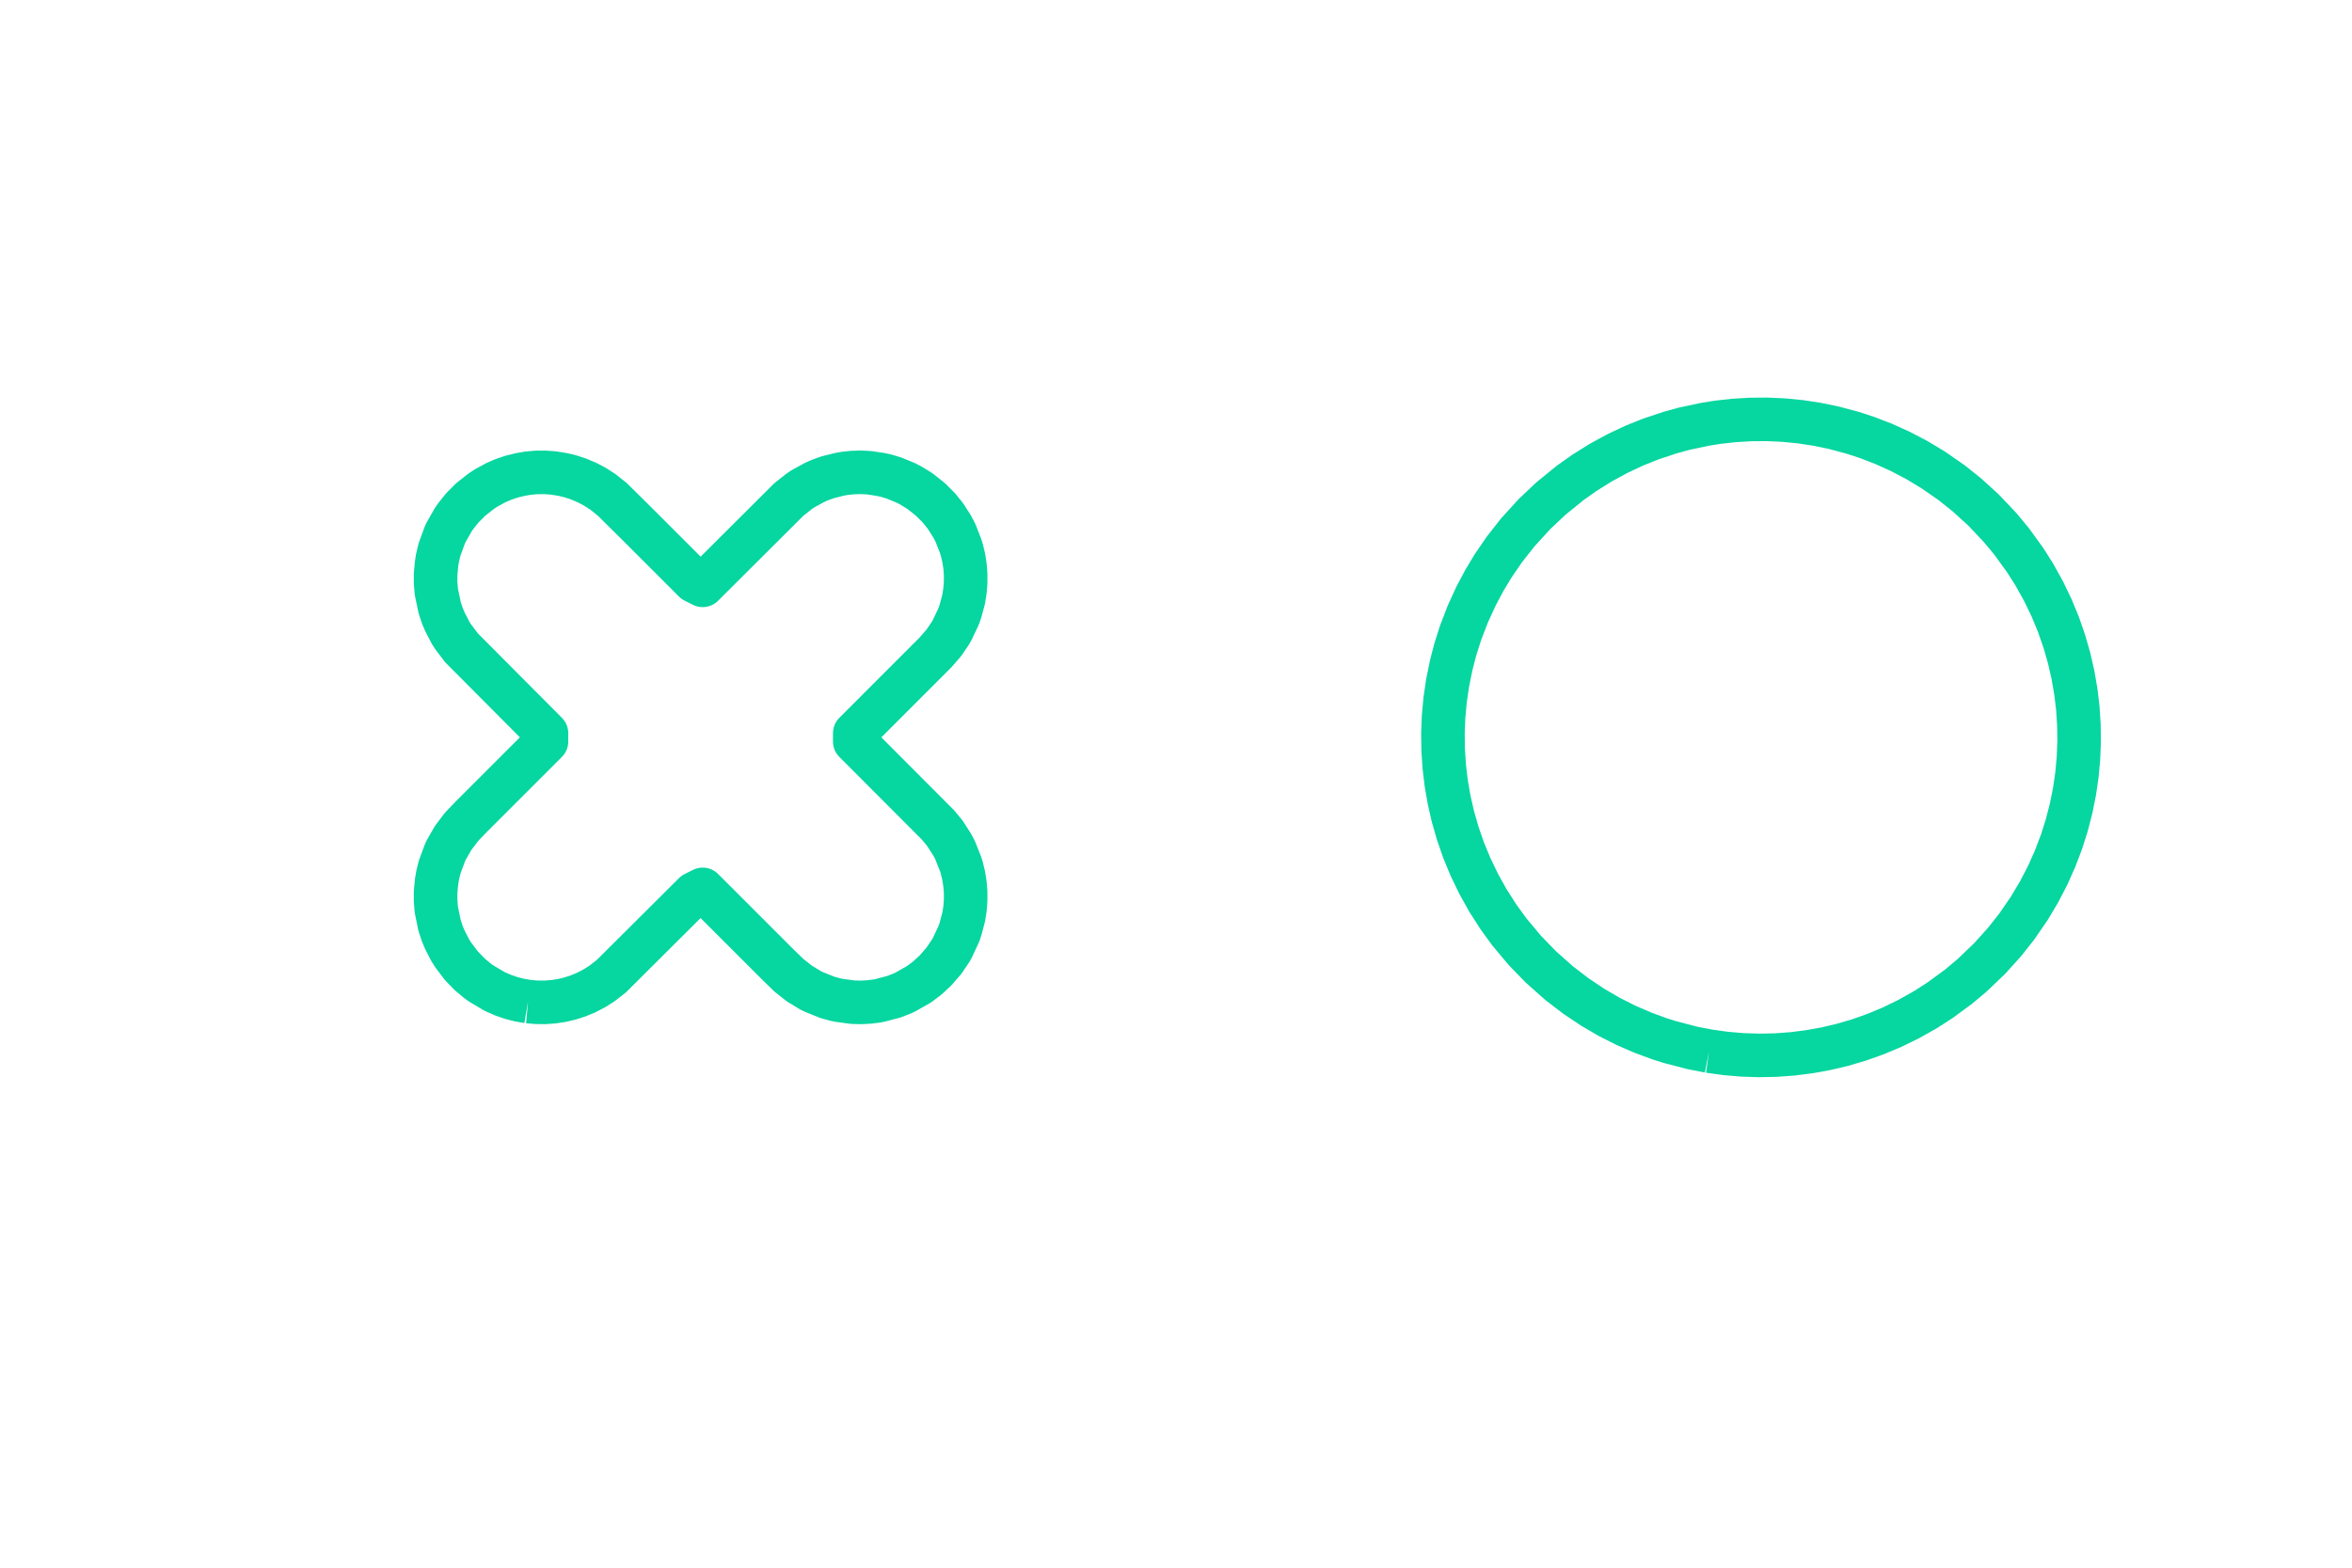 <?xml version="1.0" encoding="utf-8" standalone="no"?>
<!DOCTYPE svg PUBLIC "-//W3C//DTD SVG 1.1//EN"
  "http://www.w3.org/Graphics/SVG/1.1/DTD/svg11.dtd">
<!-- Created with matplotlib (https://matplotlib.org/) -->
<svg height="288pt" version="1.1" viewBox="0 0 432 288" width="432pt" xmlns="http://www.w3.org/2000/svg" xmlns:xlink="http://www.w3.org/1999/xlink">
 <defs>
  <style type="text/css">*{stroke-linecap:butt;stroke-linejoin:round;}</style>
 </defs>
 <g id="figure_1">
  <g id="patch_1">
   <path d="M 0 288 
L 432 288 
L 432 0 
L 0 0 
z
" style="fill:none;"/>
  </g>
  <g id="axes_1">
   <g id="LineCollection_1">
    <path clip-path="url(#pf754d9a1eb)" d="M 313.907 193.106 
L 310.852 192.515 
L 306.713 191.437 
L 304.742 190.813 
L 301.687 189.684 
L 298.631 188.356 
L 295.576 186.811 
L 292.521 185.03 
L 289.466 182.986 
L 286.411 180.647 
L 283.016 177.635 
L 280.042 174.567 
L 277.245 171.217 
L 275.218 168.433 
L 273.258 165.366 
L 271.553 162.298 
L 270.079 159.231 
L 268.816 156.164 
L 267.75 153.097 
L 266.87 150.029 
L 266.167 146.962 
L 265.636 143.895 
L 265.271 140.828 
L 265.069 137.76 
L 265.029 134.693 
L 265.15 131.626 
L 265.433 128.559 
L 265.881 125.491 
L 266.552 122.197 
L 267.287 119.357 
L 268.258 116.29 
L 269.607 112.785 
L 271.134 109.455 
L 272.662 106.583 
L 274.203 104.021 
L 276.303 100.954 
L 278.772 97.809 
L 281.828 94.458 
L 284.883 91.571 
L 288.442 88.685 
L 290.993 86.877 
L 294.049 84.969 
L 297.104 83.31 
L 300.159 81.875 
L 303.214 80.647 
L 306.713 79.483 
L 309.325 78.764 
L 313.153 77.949 
L 315.435 77.582 
L 318.49 77.24 
L 321.545 77.06 
L 324.601 77.04 
L 327.656 77.18 
L 330.711 77.481 
L 333.783 77.949 
L 336.822 78.579 
L 340.2 79.483 
L 342.932 80.371 
L 345.987 81.549 
L 349.042 82.93 
L 352.098 84.532 
L 355.153 86.376 
L 358.47 88.685 
L 361.263 90.913 
L 364.319 93.697 
L 367.374 96.924 
L 369.445 99.42 
L 371.957 102.88 
L 373.652 105.554 
L 375.357 108.622 
L 376.832 111.689 
L 378.095 114.756 
L 379.16 117.823 
L 380.04 120.891 
L 380.743 123.958 
L 381.274 127.025 
L 381.639 130.092 
L 381.841 133.16 
L 381.881 136.227 
L 381.76 139.294 
L 381.477 142.361 
L 381.029 145.429 
L 380.413 148.496 
L 379.595 151.659 
L 378.651 154.63 
L 377.488 157.698 
L 376.122 160.765 
L 374.534 163.832 
L 372.705 166.899 
L 370.429 170.208 
L 368.2 173.034 
L 365.434 176.101 
L 362.23 179.168 
L 359.736 181.26 
L 356.32 183.769 
L 353.625 185.499 
L 350.57 187.218 
L 347.515 188.707 
L 344.46 189.985 
L 341.404 191.065 
L 338.349 191.961 
L 335.294 192.679 
L 332.239 193.227 
L 329.184 193.609 
L 326.128 193.83 
L 323.073 193.89 
L 320.018 193.79 
L 316.963 193.529 
L 313.907 193.106 
L 313.907 193.106 
" style="fill:none;stroke:#06d6a0;stroke-width:8;"/>
    <path clip-path="url(#pf754d9a1eb)" d="M 96.987 183.994 
L 95.46 183.735 
L 93.932 183.348 
L 92.404 182.824 
L 90.877 182.154 
L 88.418 180.702 
L 87.821 180.28 
L 86.294 179.016 
L 84.766 177.443 
L 83.239 175.423 
L 82.695 174.567 
L 81.711 172.652 
L 81.229 171.5 
L 80.726 169.966 
L 80.183 167.312 
L 80.12 166.899 
L 80.005 165.366 
L 80.011 163.832 
L 80.183 162.018 
L 80.389 160.765 
L 80.77 159.231 
L 81.711 156.704 
L 81.953 156.164 
L 83.239 153.928 
L 84.766 151.911 
L 86.571 150.029 
L 100.374 136.227 
L 100.374 134.693 
L 84.766 119.009 
L 83.239 116.992 
L 82.787 116.29 
L 81.711 114.216 
L 81.287 113.222 
L 80.77 111.689 
L 80.183 108.902 
L 80.138 108.622 
L 80.011 107.088 
L 80.005 105.554 
L 80.183 103.608 
L 80.359 102.487 
L 80.726 100.954 
L 81.711 98.268 
L 81.878 97.886 
L 83.239 95.497 
L 83.701 94.819 
L 84.933 93.285 
L 86.462 91.752 
L 88.418 90.218 
L 89.349 89.608 
L 91.055 88.685 
L 92.404 88.096 
L 93.932 87.572 
L 95.657 87.151 
L 96.987 86.926 
L 98.515 86.791 
L 100.042 86.776 
L 101.57 86.881 
L 103.284 87.151 
L 104.625 87.463 
L 106.153 87.952 
L 107.883 88.685 
L 109.208 89.381 
L 110.736 90.359 
L 112.476 91.752 
L 117.122 96.353 
L 127.539 106.77 
L 129.067 107.533 
L 144.9 91.752 
L 146.848 90.218 
L 147.398 89.845 
L 149.501 88.685 
L 150.453 88.249 
L 151.981 87.69 
L 154.126 87.151 
L 155.036 86.979 
L 156.564 86.813 
L 158.091 86.768 
L 159.619 86.844 
L 161.679 87.151 
L 162.674 87.362 
L 164.202 87.817 
L 166.301 88.685 
L 167.257 89.166 
L 168.962 90.218 
L 170.901 91.752 
L 172.432 93.285 
L 173.67 94.819 
L 174.895 96.748 
L 175.49 97.886 
L 176.423 100.265 
L 176.645 100.954 
L 177.011 102.487 
L 177.25 104.021 
L 177.365 105.554 
L 177.359 107.088 
L 177.232 108.622 
L 176.98 110.155 
L 176.423 112.228 
L 176.083 113.222 
L 174.895 115.738 
L 174.584 116.29 
L 173.368 118.074 
L 171.84 119.841 
L 156.996 134.693 
L 156.996 136.227 
L 172.295 151.563 
L 173.559 153.097 
L 174.895 155.182 
L 175.416 156.164 
L 176.423 158.692 
L 176.601 159.231 
L 176.98 160.765 
L 177.232 162.298 
L 177.359 163.832 
L 177.365 165.366 
L 177.25 166.899 
L 177.011 168.433 
L 176.423 170.655 
L 176.141 171.5 
L 174.895 174.172 
L 174.676 174.567 
L 173.368 176.501 
L 171.84 178.268 
L 170.312 179.679 
L 168.785 180.826 
L 166.301 182.235 
L 165.729 182.508 
L 164.202 183.103 
L 161.679 183.769 
L 161.147 183.88 
L 159.619 184.076 
L 158.091 184.152 
L 156.564 184.107 
L 154.126 183.769 
L 153.509 183.651 
L 151.981 183.23 
L 149.501 182.235 
L 148.926 181.959 
L 146.848 180.702 
L 144.9 179.168 
L 142.815 177.135 
L 129.067 163.387 
L 127.539 164.15 
L 112.263 179.358 
L 110.529 180.702 
L 109.208 181.539 
L 107.68 182.336 
L 106.153 182.968 
L 104.625 183.457 
L 103.098 183.812 
L 101.57 184.039 
L 100.042 184.144 
L 98.515 184.129 
L 96.987 183.994 
L 96.987 183.994 
" style="fill:none;stroke:#06d6a0;stroke-width:8;"/>
   </g>
  </g>
 </g>
 <defs>
  <clipPath id="pf754d9a1eb">
   <rect height="194.77" width="389.54" x="31.3" y="38.075"/>
  </clipPath>
 </defs>
</svg>
